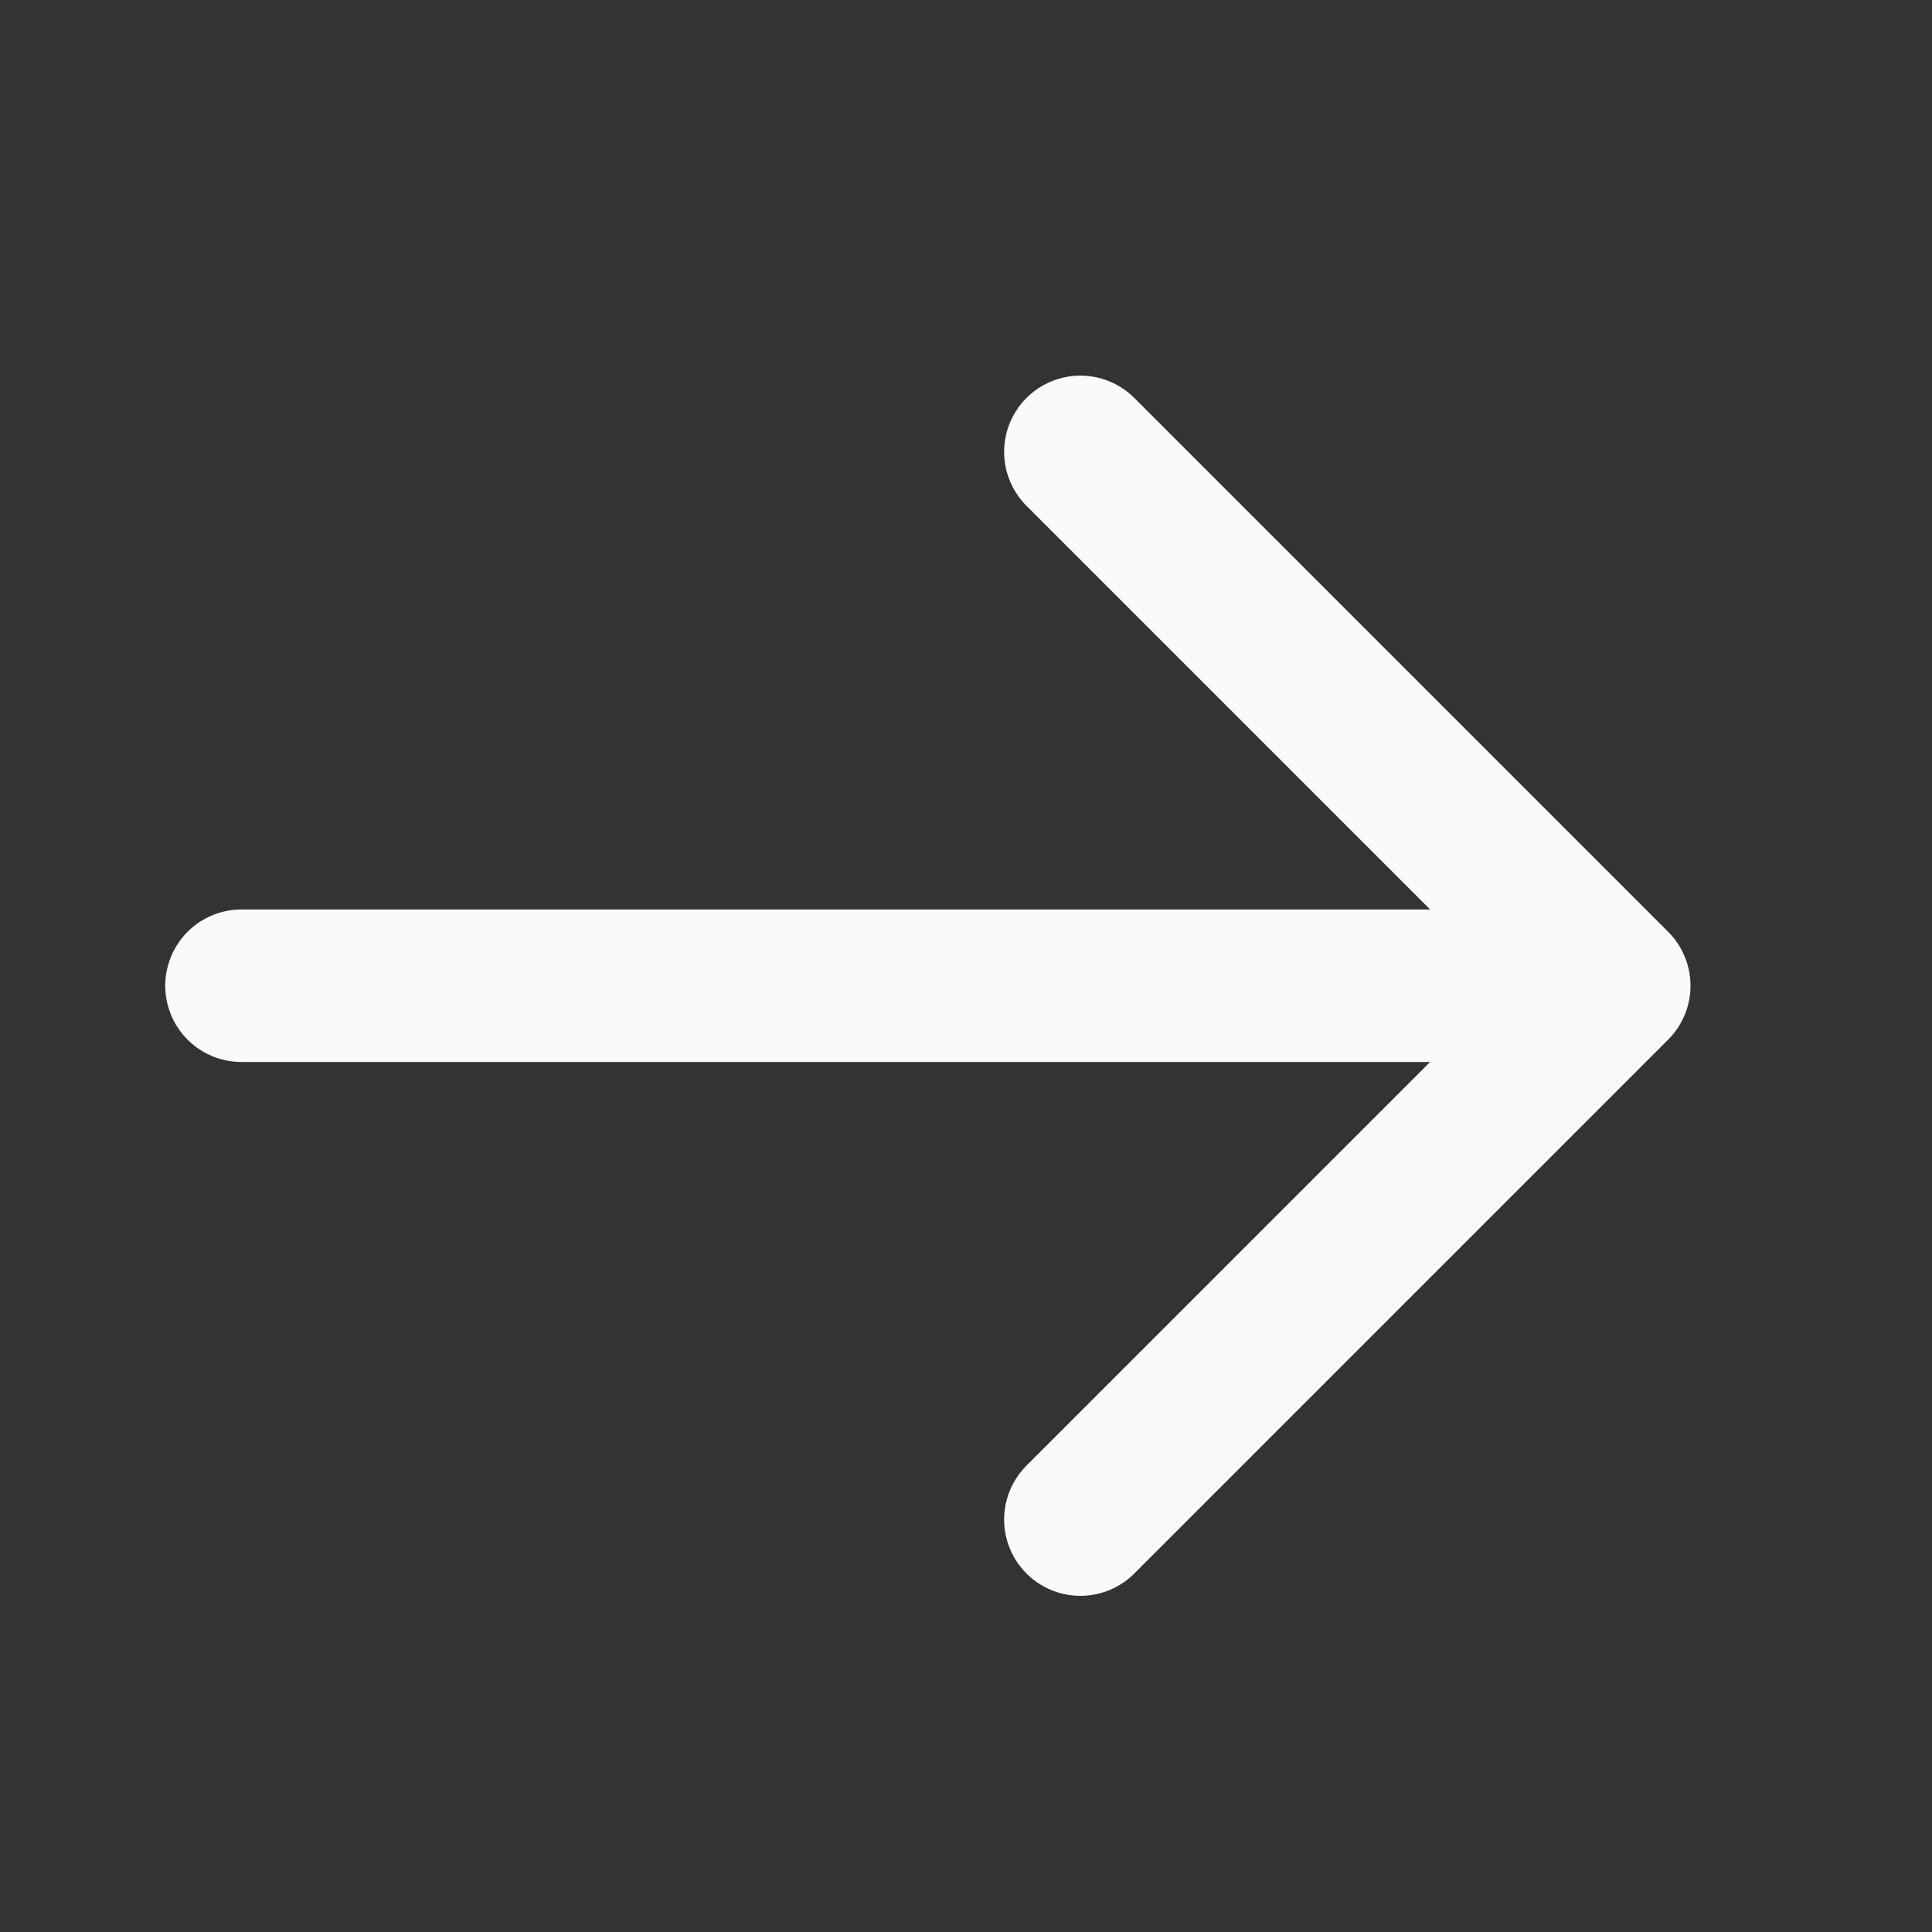 <svg width="19" height="19" viewBox="0 0 19 19" fill="none" xmlns="http://www.w3.org/2000/svg">
<rect x="0" y="0" width="19" height="19" fill="#333333" stroke="none"/>
<path d="M10.625 4.444L15.875 9.694M15.875 9.694L10.625 14.944M15.875 9.694L2.375 9.694" stroke="#F8FAFC" stroke-width="1.5" stroke-linecap="round" stroke-linejoin="round"/>
</svg>
